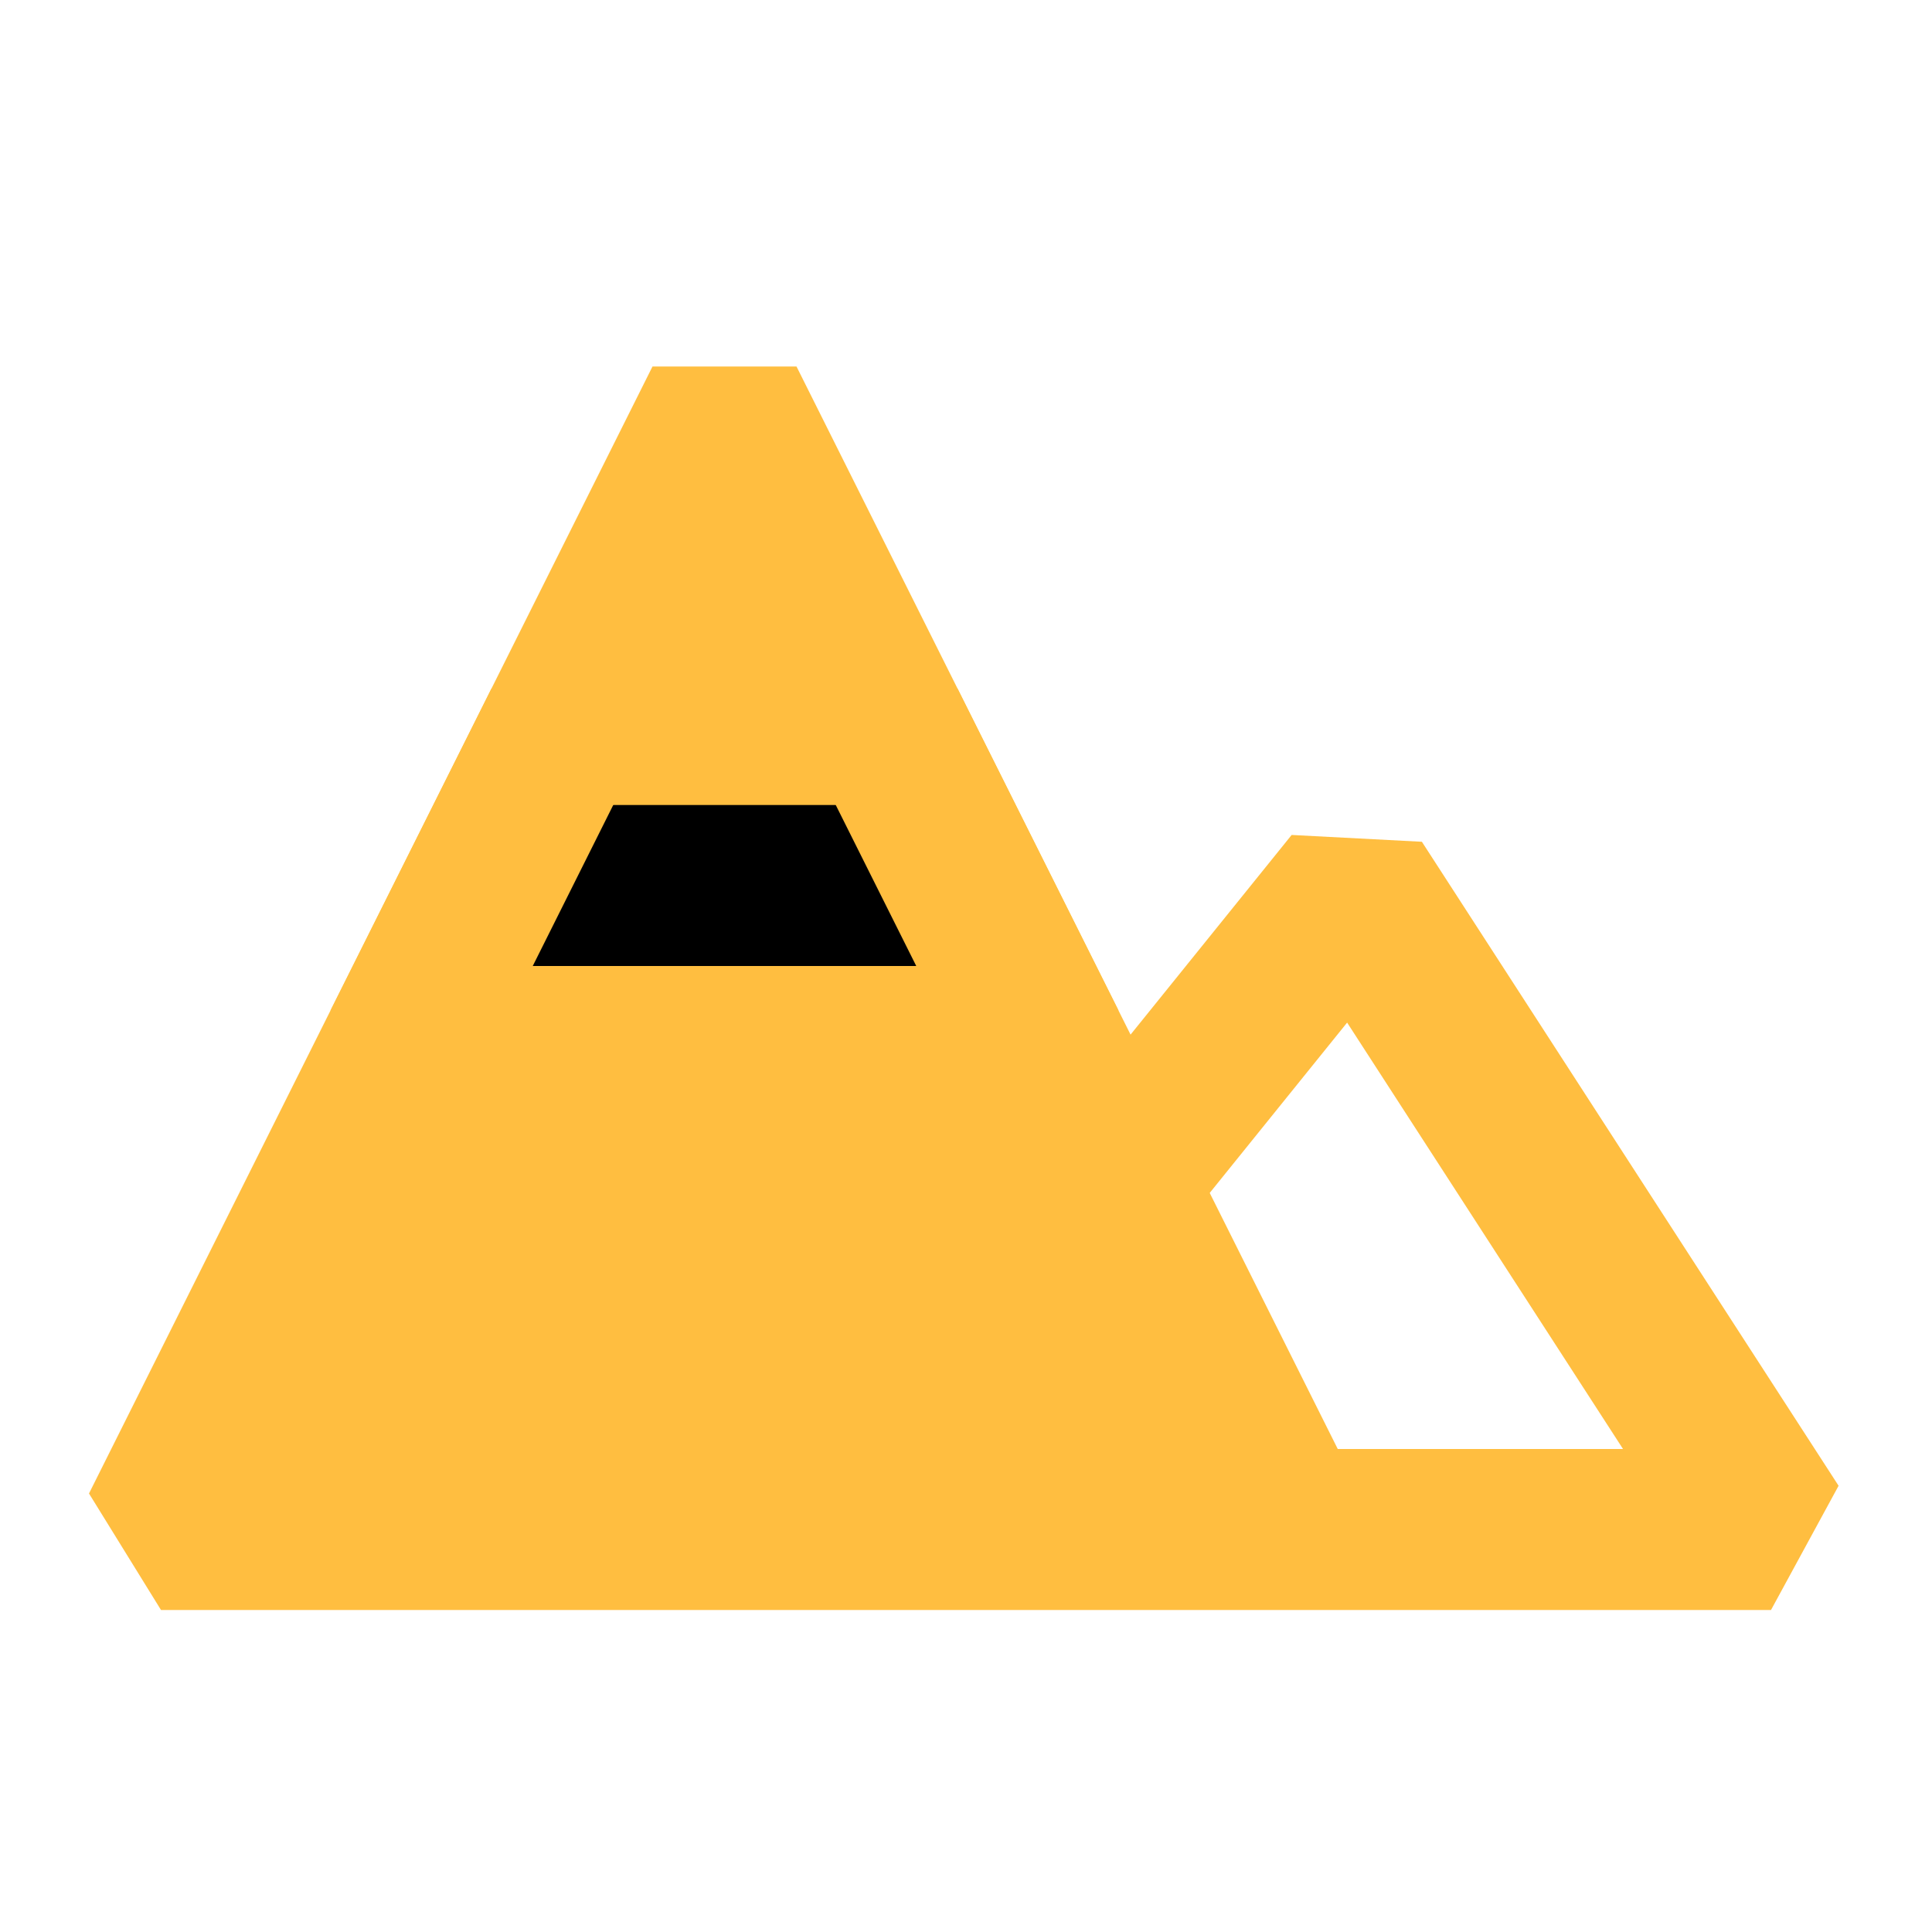<?xml version="1.0" encoding="UTF-8"?><svg width="24" height="24" viewBox="0 0 48 48" fill="none" xmlns="http://www.w3.org/2000/svg"><path d="M18 10L32 38H4L18 10Z" fill="#ffbe40" stroke="#ffbe40" stroke-width="4" stroke-linejoin="bevel"/><path d="M28 29L33.647 22L44 38H32" stroke="#ffbe40" stroke-width="4" stroke-linecap="butt" stroke-linejoin="bevel"/><path d="M12 22L24 22" stroke="#000" stroke-width="4" stroke-linecap="butt" stroke-linejoin="bevel"/><path d="M14 18L10 26" stroke="#ffbe40" stroke-width="4" stroke-linecap="butt" stroke-linejoin="bevel"/><path d="M22 18L26 26" stroke="#ffbe40" stroke-width="4" stroke-linecap="butt" stroke-linejoin="bevel"/></svg>